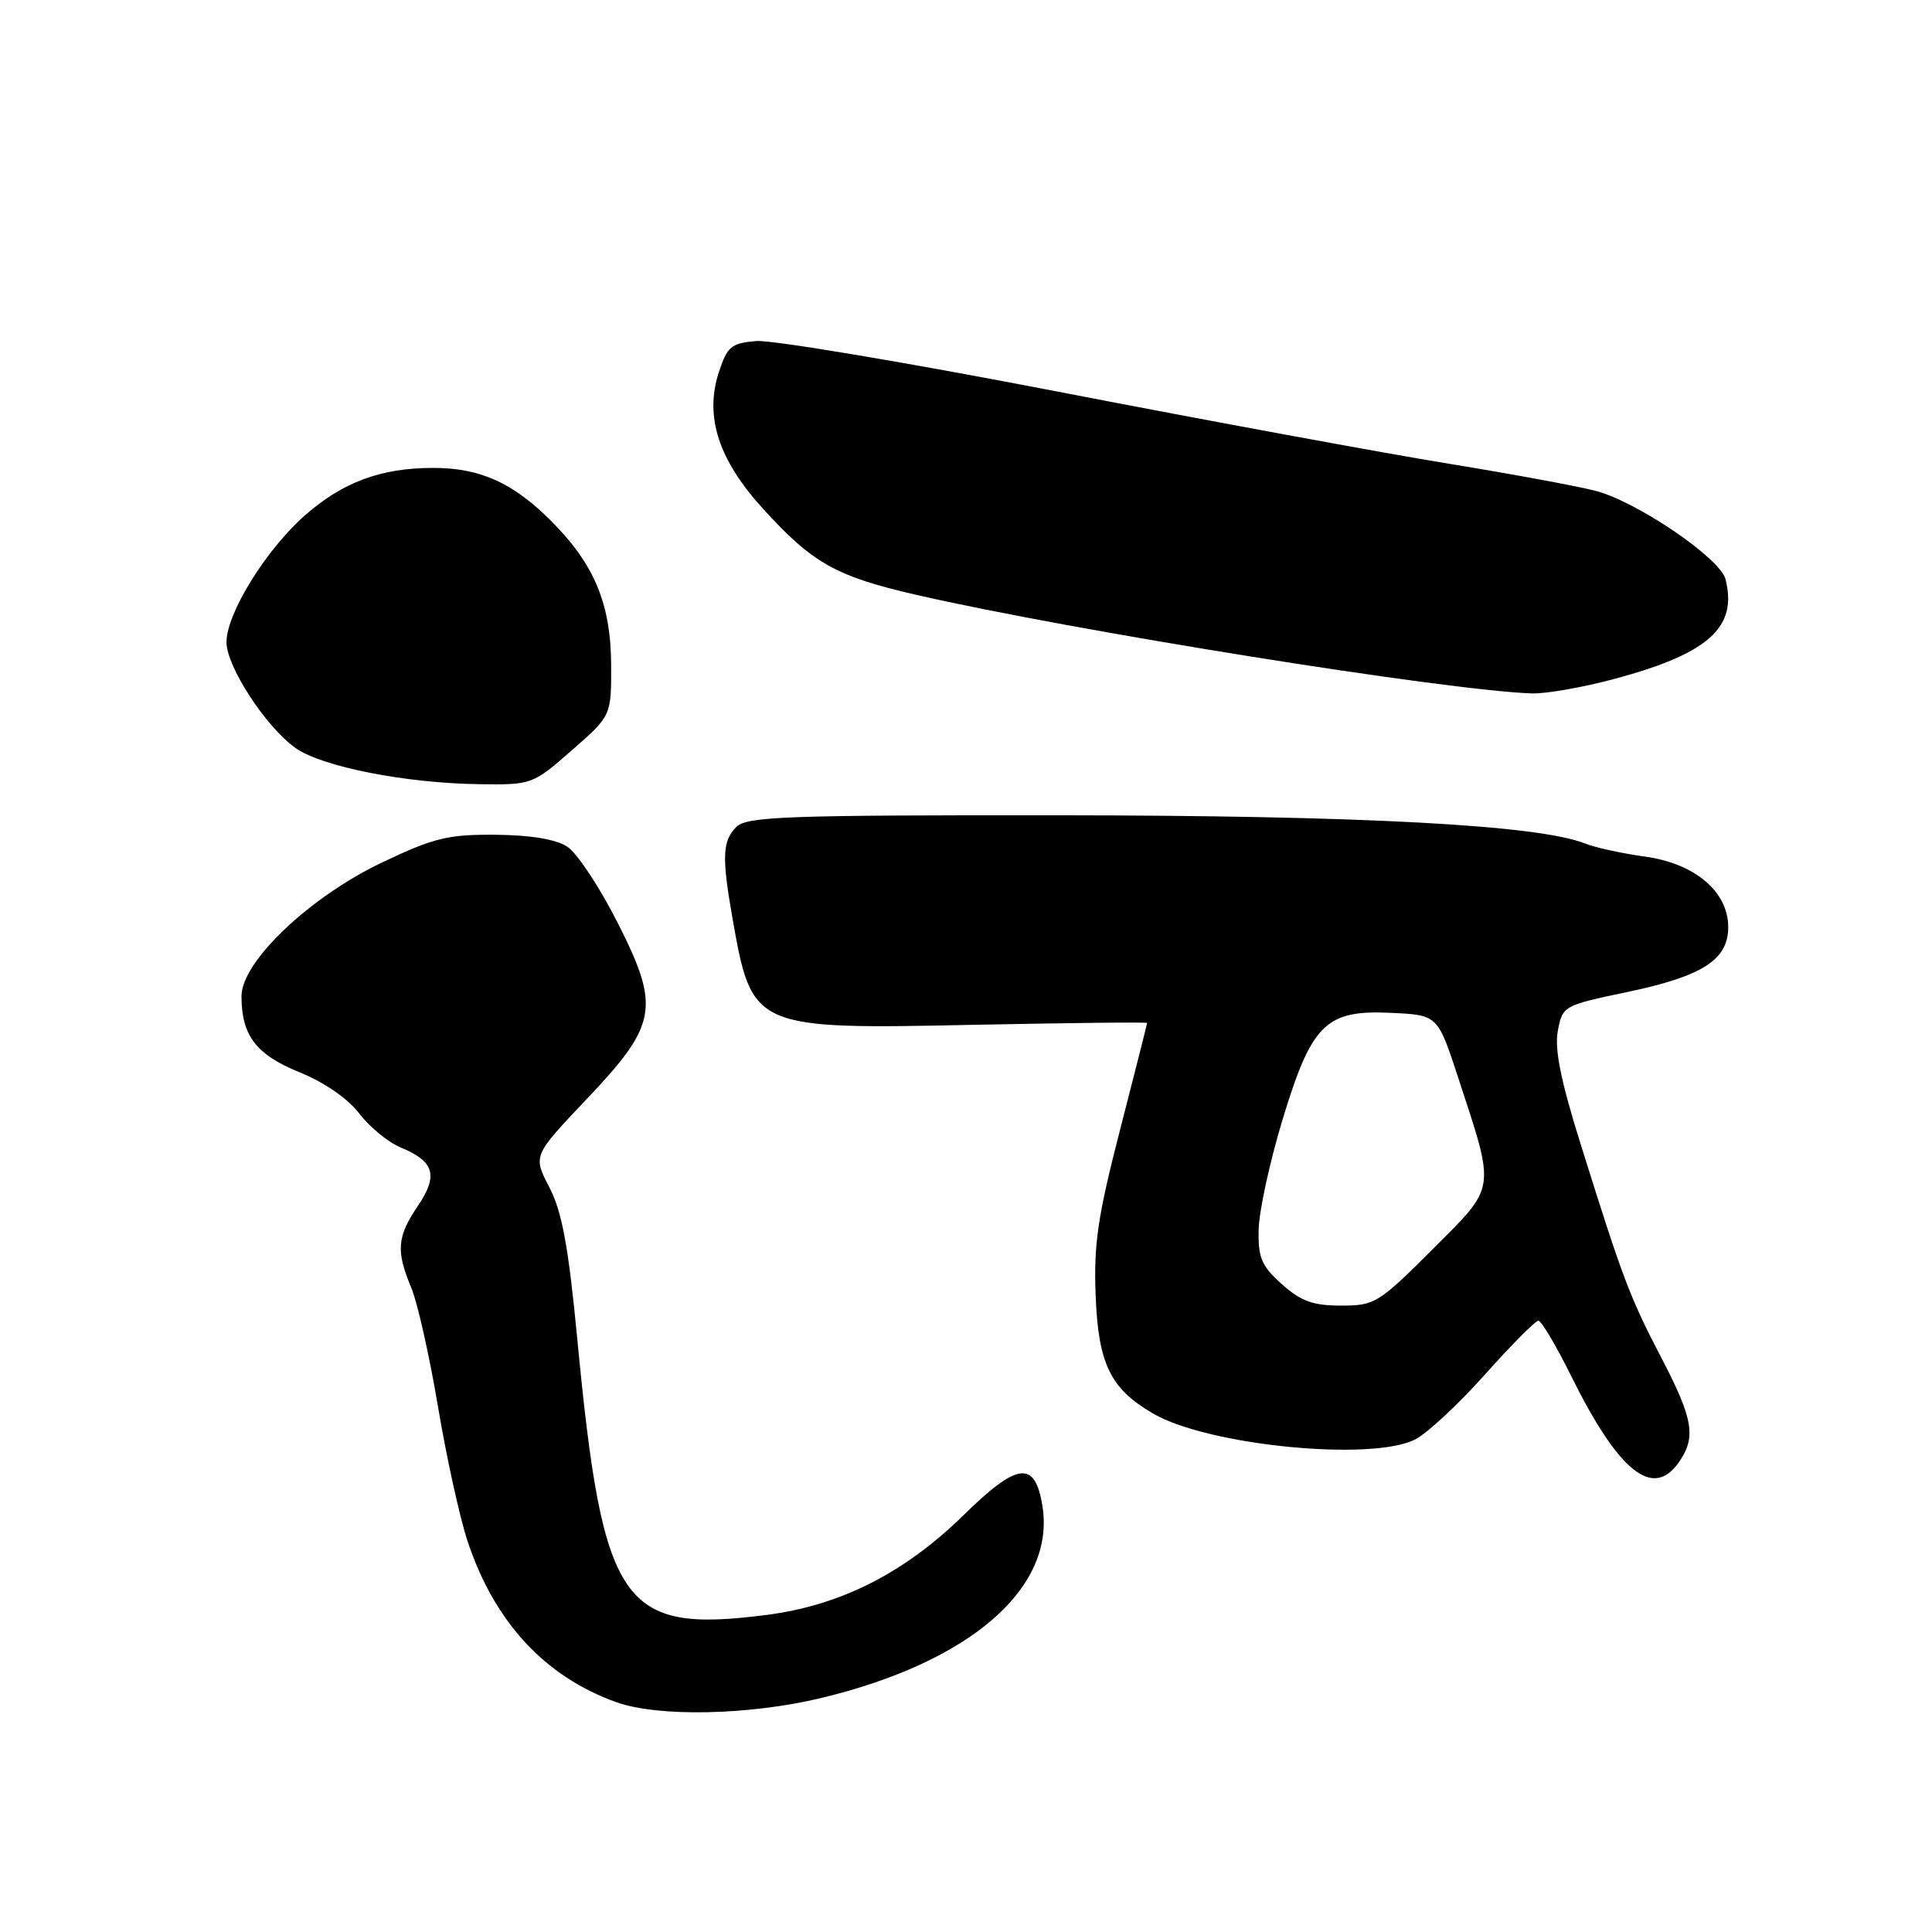 <?xml version="1.0" encoding="UTF-8" standalone="no"?>
<!DOCTYPE svg PUBLIC "-//W3C//DTD SVG 1.1//EN" "http://www.w3.org/Graphics/SVG/1.1/DTD/svg11.dtd" >
<svg xmlns="http://www.w3.org/2000/svg" xmlns:xlink="http://www.w3.org/1999/xlink" version="1.1" viewBox="0 0 256 256">
 <g >
 <path fill="currentColor"
d=" M 108.75 225.01 C 128.57 220.26 139.91 210.42 138.12 199.51 C 137.13 193.46 134.84 193.74 127.63 200.81 C 119.79 208.48 111.32 212.75 101.47 214.00 C 82.36 216.43 79.89 212.82 76.50 177.50 C 75.32 165.15 74.47 160.55 72.79 157.32 C 70.62 153.14 70.62 153.14 77.65 145.73 C 87.16 135.72 87.55 133.50 81.76 122.11 C 79.42 117.50 76.46 113.04 75.18 112.20 C 73.67 111.21 70.33 110.65 65.67 110.61 C 59.37 110.56 57.51 111.01 50.67 114.26 C 41.05 118.83 32.00 127.42 32.00 132.00 C 32.00 137.21 33.92 139.74 39.69 142.08 C 42.95 143.40 46.10 145.57 47.59 147.53 C 48.96 149.32 51.42 151.35 53.06 152.03 C 57.56 153.89 58.11 155.74 55.37 159.79 C 52.61 163.86 52.45 165.76 54.50 170.64 C 55.32 172.61 56.91 179.68 58.03 186.36 C 59.15 193.04 60.91 201.06 61.95 204.20 C 65.50 214.92 72.20 222.17 81.70 225.56 C 87.23 227.53 99.26 227.28 108.75 225.01 Z  M 222.44 193.78 C 224.78 190.45 224.38 188.06 220.14 179.92 C 215.94 171.86 215.02 169.41 209.48 151.72 C 206.82 143.25 205.96 139.01 206.42 136.60 C 207.04 133.29 207.16 133.22 215.61 131.45 C 225.61 129.35 229.00 127.17 229.00 122.85 C 229.00 118.15 224.57 114.40 217.95 113.50 C 214.95 113.09 211.38 112.31 210.00 111.76 C 203.80 109.31 180.47 108.06 140.32 108.03 C 104.19 108.00 98.95 108.19 97.57 109.57 C 95.73 111.42 95.63 113.54 97.04 121.57 C 99.64 136.36 99.74 136.40 129.20 135.79 C 141.74 135.54 152.00 135.42 152.00 135.55 C 152.00 135.67 150.39 142.01 148.43 149.64 C 145.45 161.19 144.91 164.87 145.18 171.68 C 145.53 180.71 147.12 183.99 152.75 187.28 C 160.03 191.55 181.86 193.69 187.56 190.71 C 189.18 189.86 193.34 185.98 196.81 182.08 C 200.29 178.19 203.45 175.00 203.84 175.00 C 204.24 175.00 206.18 178.28 208.17 182.29 C 214.47 195.02 219.01 198.68 222.44 193.78 Z  M 75.77 99.42 C 81.00 94.84 81.00 94.84 80.98 88.17 C 80.95 80.02 78.77 74.77 73.00 69.00 C 67.95 63.95 63.60 62.00 57.40 62.00 C 50.48 62.00 45.42 63.88 40.38 68.31 C 35.25 72.83 30.02 81.27 30.01 85.08 C 30.00 88.30 35.21 96.30 39.14 99.10 C 42.65 101.60 53.73 103.78 63.52 103.91 C 70.47 104.00 70.58 103.96 75.77 99.42 Z  M 214.03 89.93 C 226.41 86.59 230.26 83.12 228.64 76.75 C 227.94 73.98 217.04 66.55 211.50 65.06 C 209.30 64.47 200.53 62.84 192.00 61.45 C 183.47 60.06 160.17 55.77 140.20 51.90 C 120.24 48.04 102.24 45.02 100.20 45.19 C 96.89 45.47 96.37 45.91 95.25 49.32 C 93.33 55.21 95.21 60.98 101.20 67.52 C 107.73 74.67 110.81 76.39 121.50 78.84 C 142.31 83.60 191.48 91.47 202.93 91.88 C 204.82 91.95 209.81 91.07 214.03 89.93 Z  M 169.85 170.16 C 167.15 167.74 166.69 166.67 166.78 162.91 C 166.83 160.49 168.24 154.00 169.90 148.50 C 173.80 135.62 175.66 133.79 184.36 134.21 C 190.50 134.50 190.50 134.50 193.21 142.77 C 198.19 157.97 198.33 157.03 189.80 165.56 C 182.67 172.69 182.16 173.00 177.69 173.00 C 173.99 173.00 172.38 172.42 169.85 170.16 Z "/>
</g>
</svg>